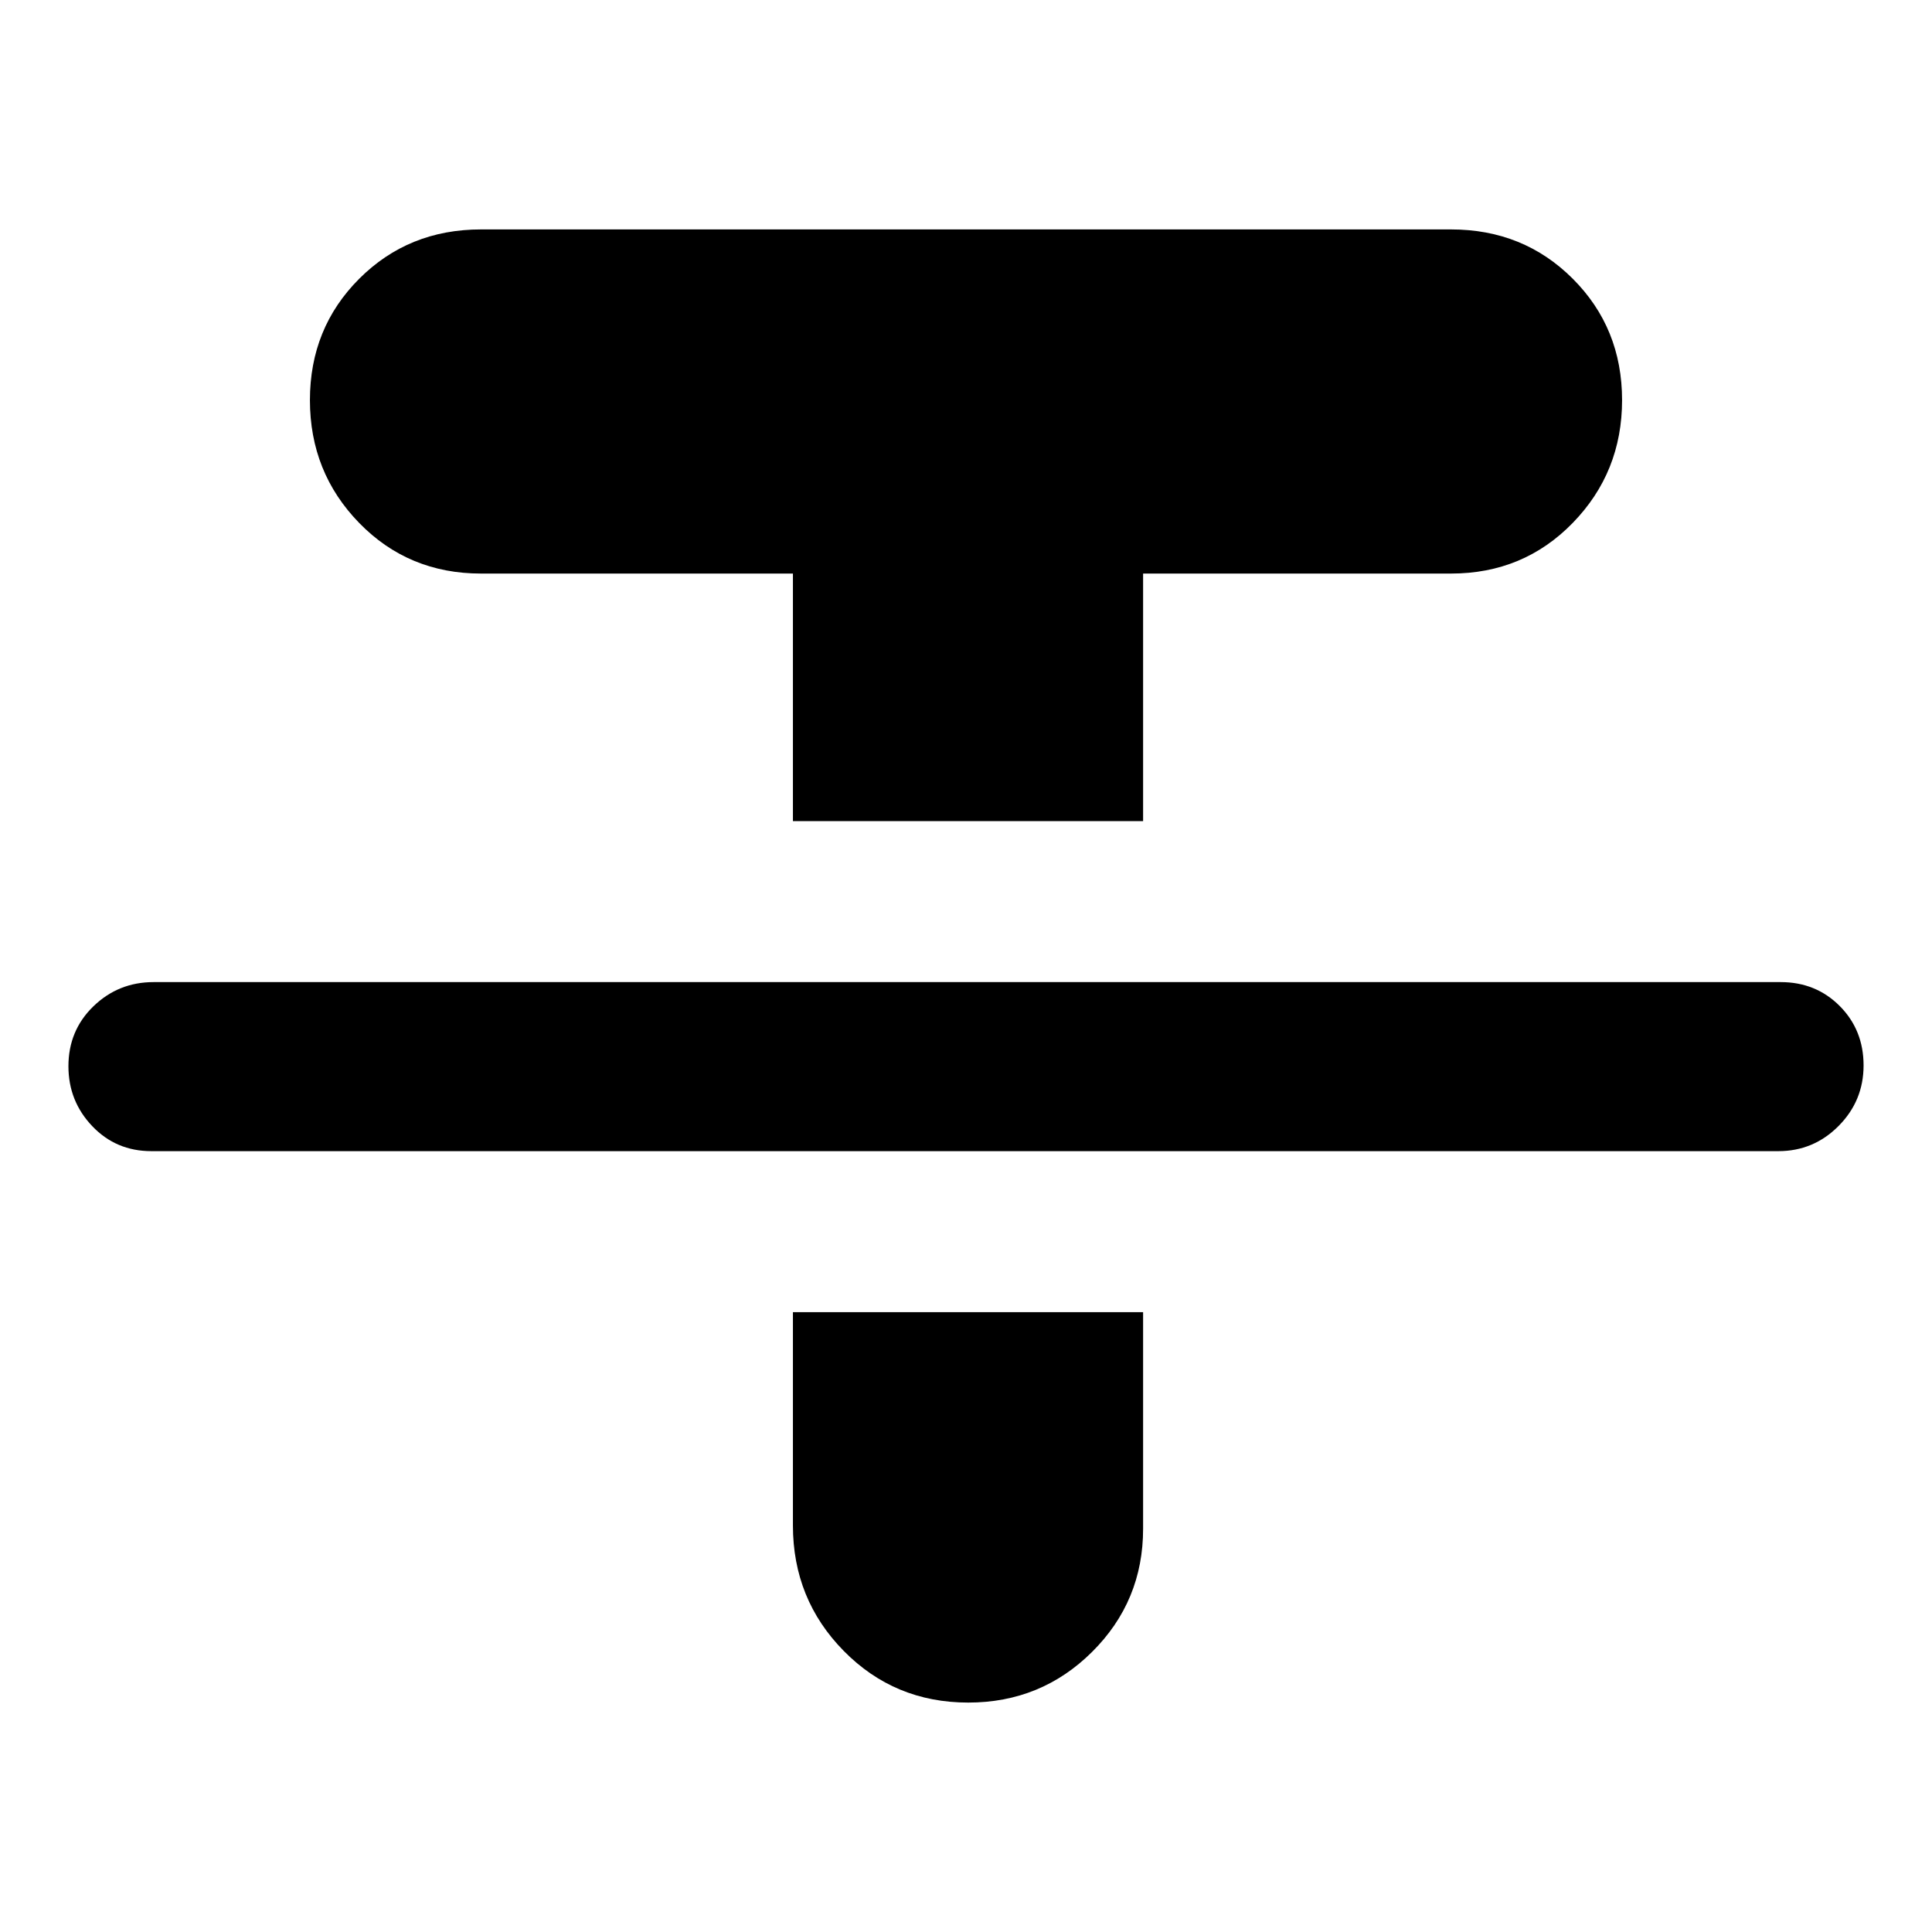 <svg xmlns="http://www.w3.org/2000/svg" height="24" viewBox="0 -960 960 960" width="24"><path d="M75.19-388q-17.5 0-29.35-12.42Q34-412.85 34-430.19q0-17.77 12.42-29.79Q58.85-472 76.33-472h808.48q17.5 0 29.35 11.9Q926-448.19 926-430.6q0 17.6-12.43 30.1-12.42 12.5-29.9 12.5H75.19ZM394-552v-123H239q-36 0-60.5-25.13-24.5-25.14-24.5-61.05 0-35.82 24.5-60.32T239-846h482q36 0 60.5 24.5t24.5 60.32q0 35.83-24.5 61Q757-675 721-675H568v123H394Zm0 244h174v107.62q0 35.99-25.34 61.19Q517.32-114 481.12-114q-36.62 0-61.87-25.67Q394-165.33 394-202v-106Z"/></svg>